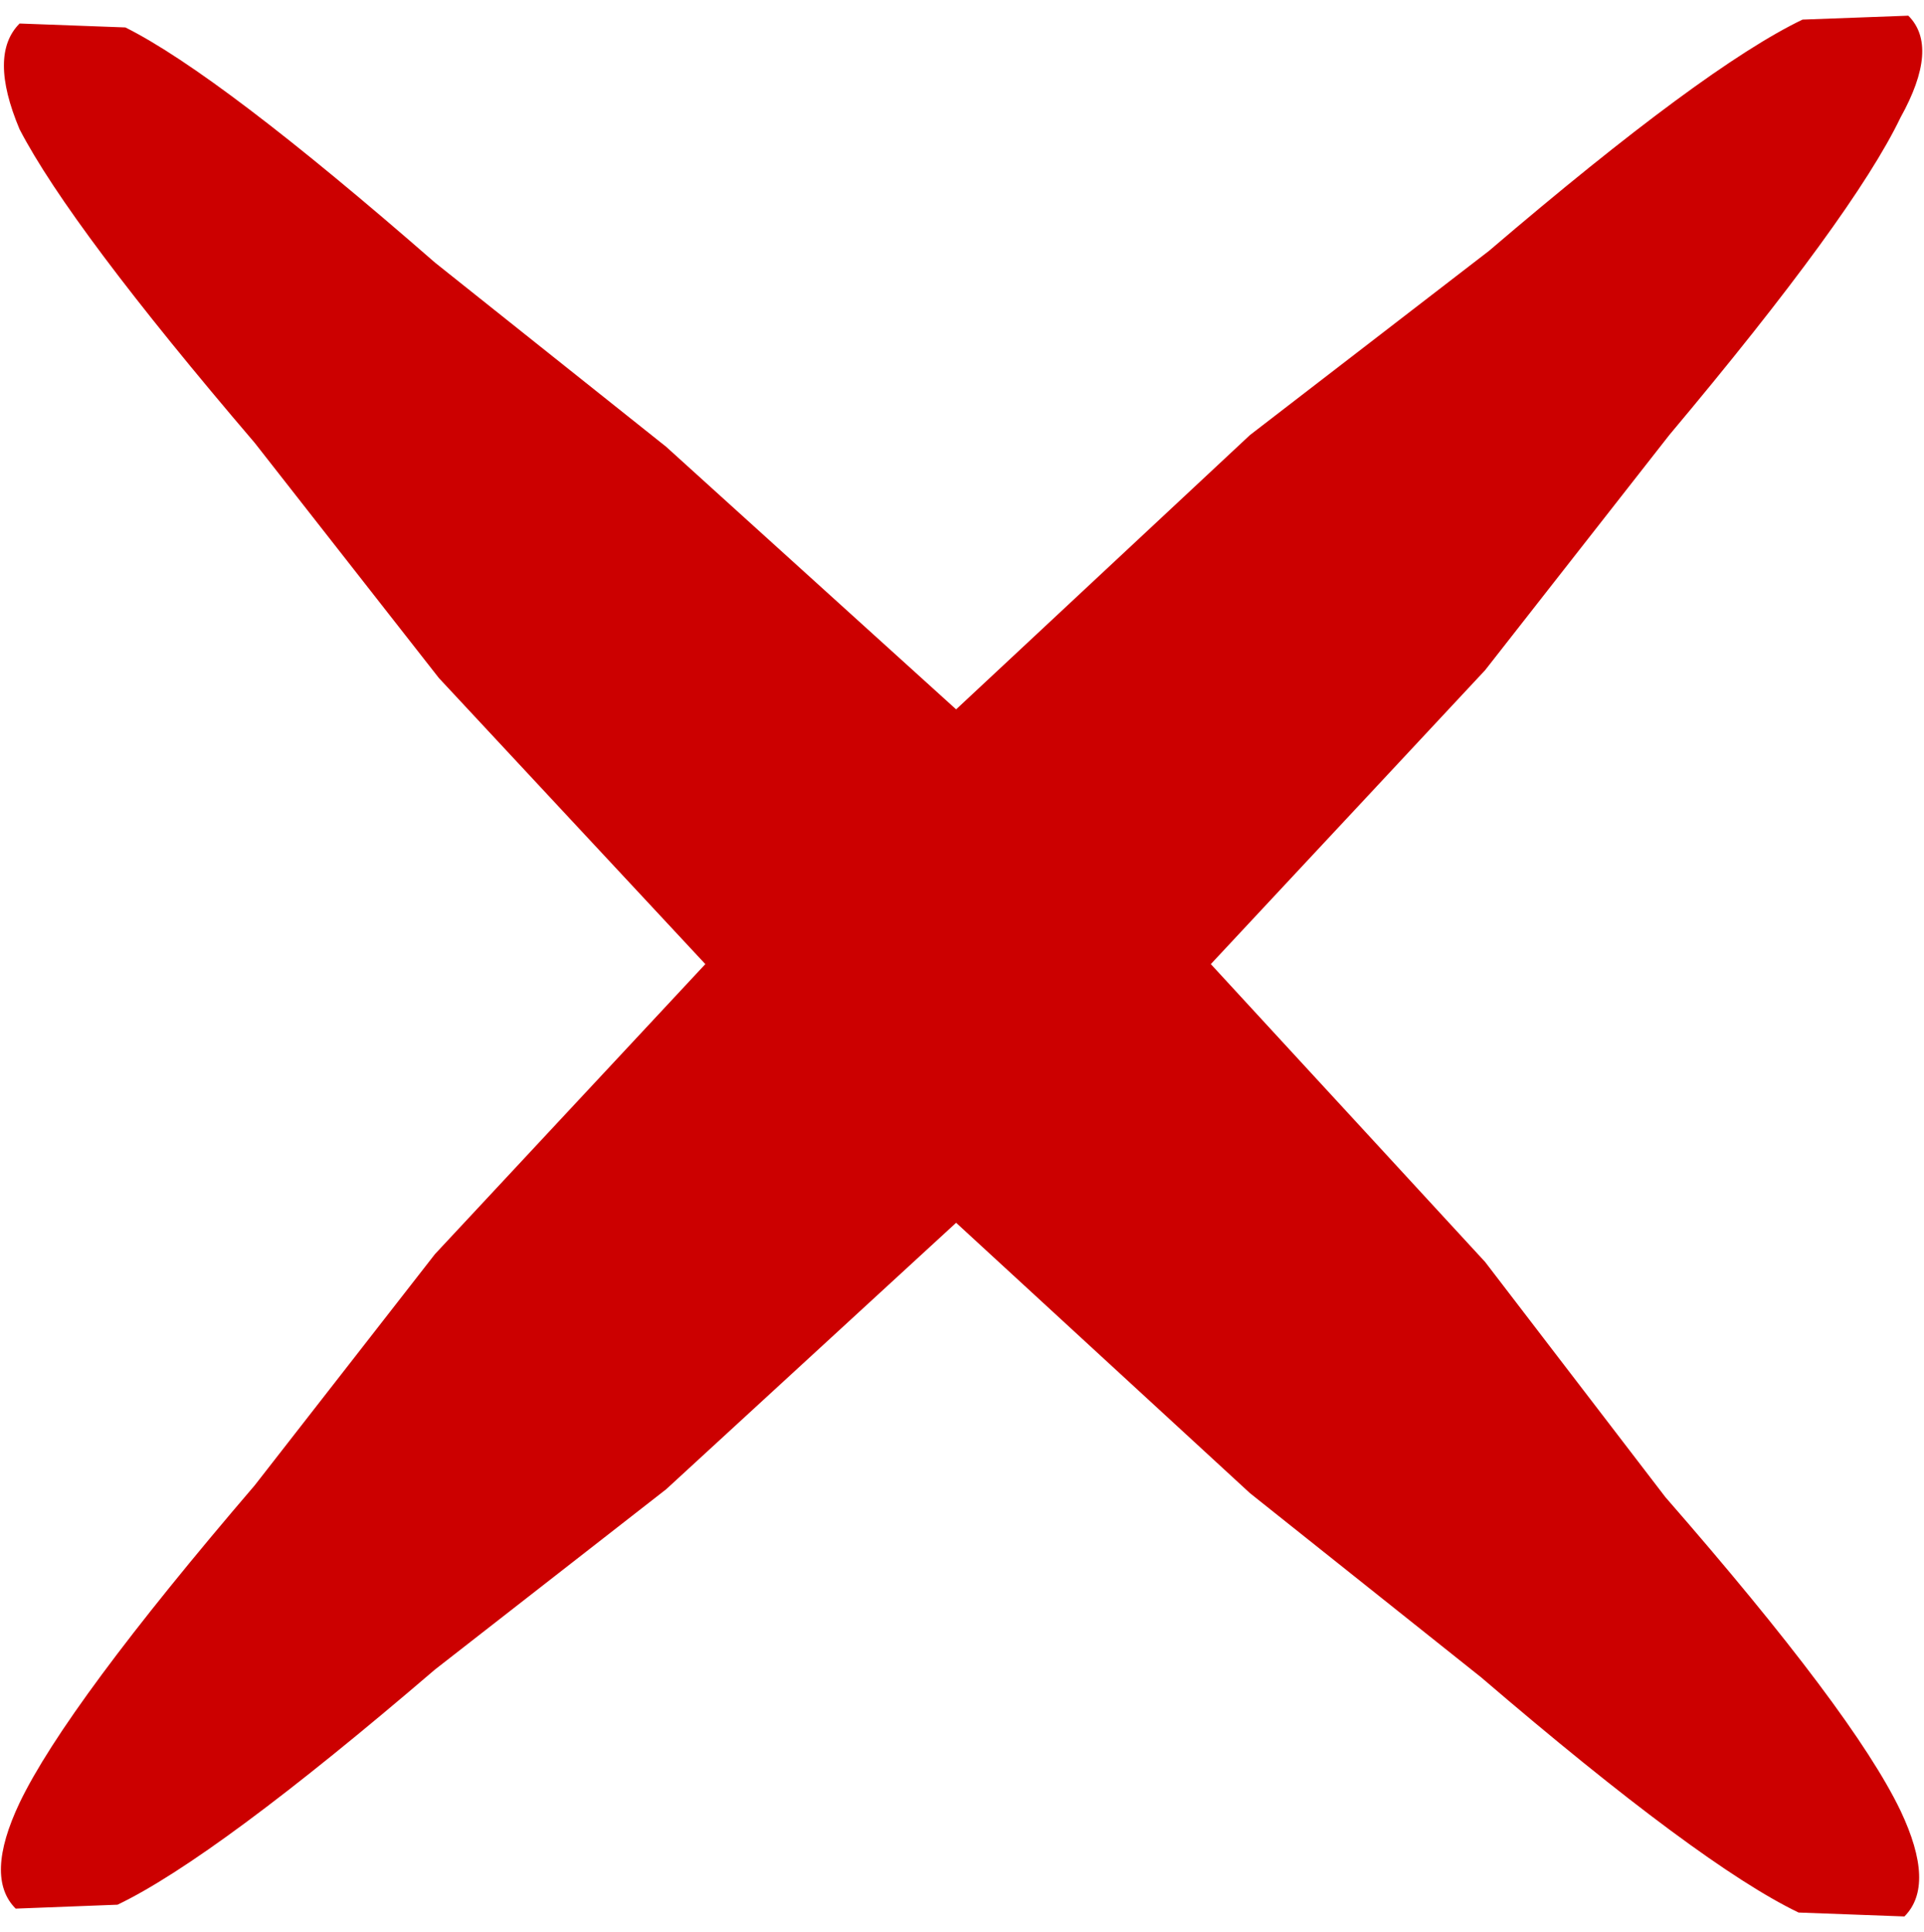 <?xml version="1.0" encoding="UTF-8" standalone="no"?>
<svg xmlns:xlink="http://www.w3.org/1999/xlink" height="24.65px" width="24.55px" xmlns="http://www.w3.org/2000/svg">
  <g transform="matrix(1.0, 0.0, 0.0, 1.0, 12.25, 12.3)">
    <path d="M6.7 -3.75 L3.2 0.0 6.7 3.8 9.0 6.8 Q11.4 9.55 12.0 10.8 12.45 11.75 12.05 12.15 L10.7 12.1 Q9.45 11.5 6.65 9.1 L3.7 6.75 -0.05 3.3 -3.75 6.7 -6.7 9.0 Q-9.5 11.4 -10.75 12.0 L-12.05 12.05 Q-12.45 11.65 -12.0 10.7 -11.4 9.45 -9.0 6.65 L-6.7 3.7 -3.25 0.0 -6.65 -3.65 -9.0 -6.65 Q-11.35 -9.4 -12.0 -10.65 -12.4 -11.6 -12.0 -12.0 L-10.65 -11.95 Q-9.45 -11.35 -6.7 -8.95 L-3.75 -6.6 -0.05 -3.25 3.7 -6.75 6.75 -9.1 Q9.5 -11.45 10.75 -12.05 L12.1 -12.1 Q12.5 -11.7 12.0 -10.8 11.4 -9.55 9.05 -6.75 L6.7 -3.75" fill="#cc0000" fill-rule="evenodd" stroke="none"/>
  </g>
</svg>
